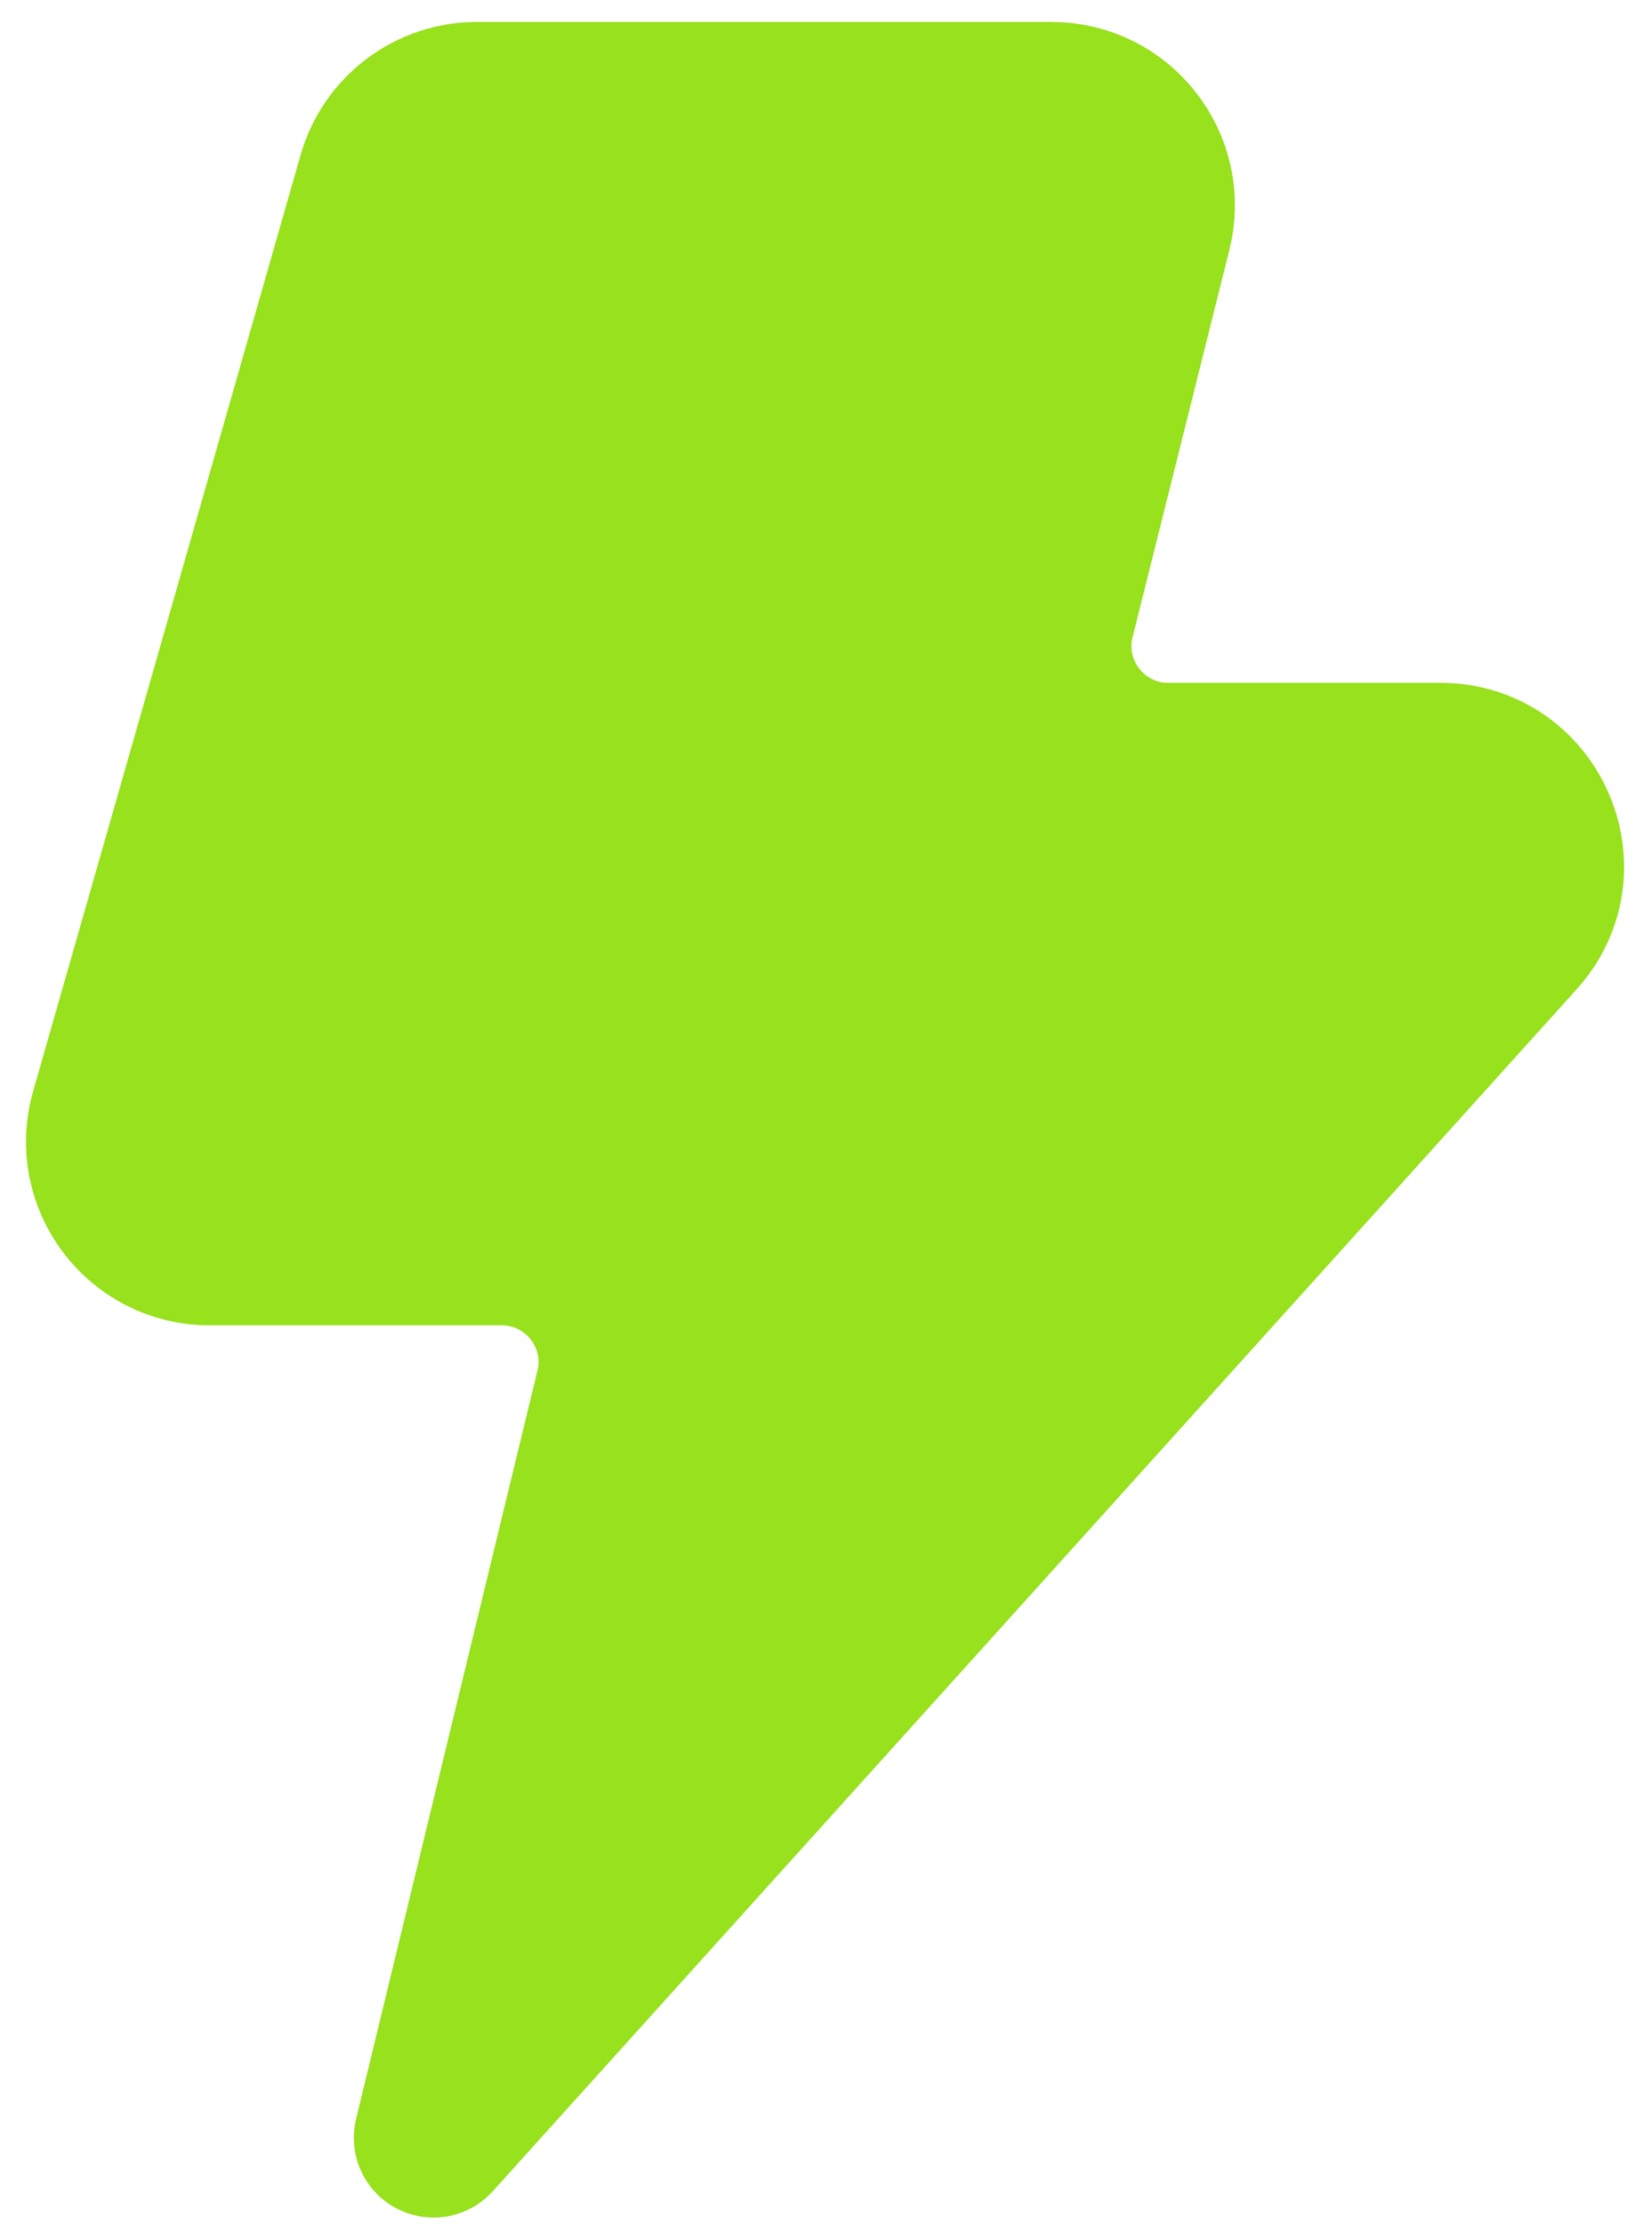 <svg width="52" height="70" viewBox="0 0 52 70" fill="none" xmlns="http://www.w3.org/2000/svg">
<path d="M33.093 3H15.015C13.467 3 12.107 4.026 11.682 5.514L3.263 34.981C2.63 37.196 4.293 39.4 6.596 39.4H15.793C18.038 39.4 19.691 41.502 19.162 43.683L13.453 67.233C13.404 67.434 13.657 67.568 13.796 67.414L47.912 29.588C49.924 27.358 48.341 23.8 45.338 23.8H36.773C34.518 23.8 32.863 21.68 33.41 19.492L36.456 7.307C37.004 5.119 35.349 3 33.093 3Z" fill="#97E11D" stroke="#97E11D" stroke-width="4.62"/>
</svg>
